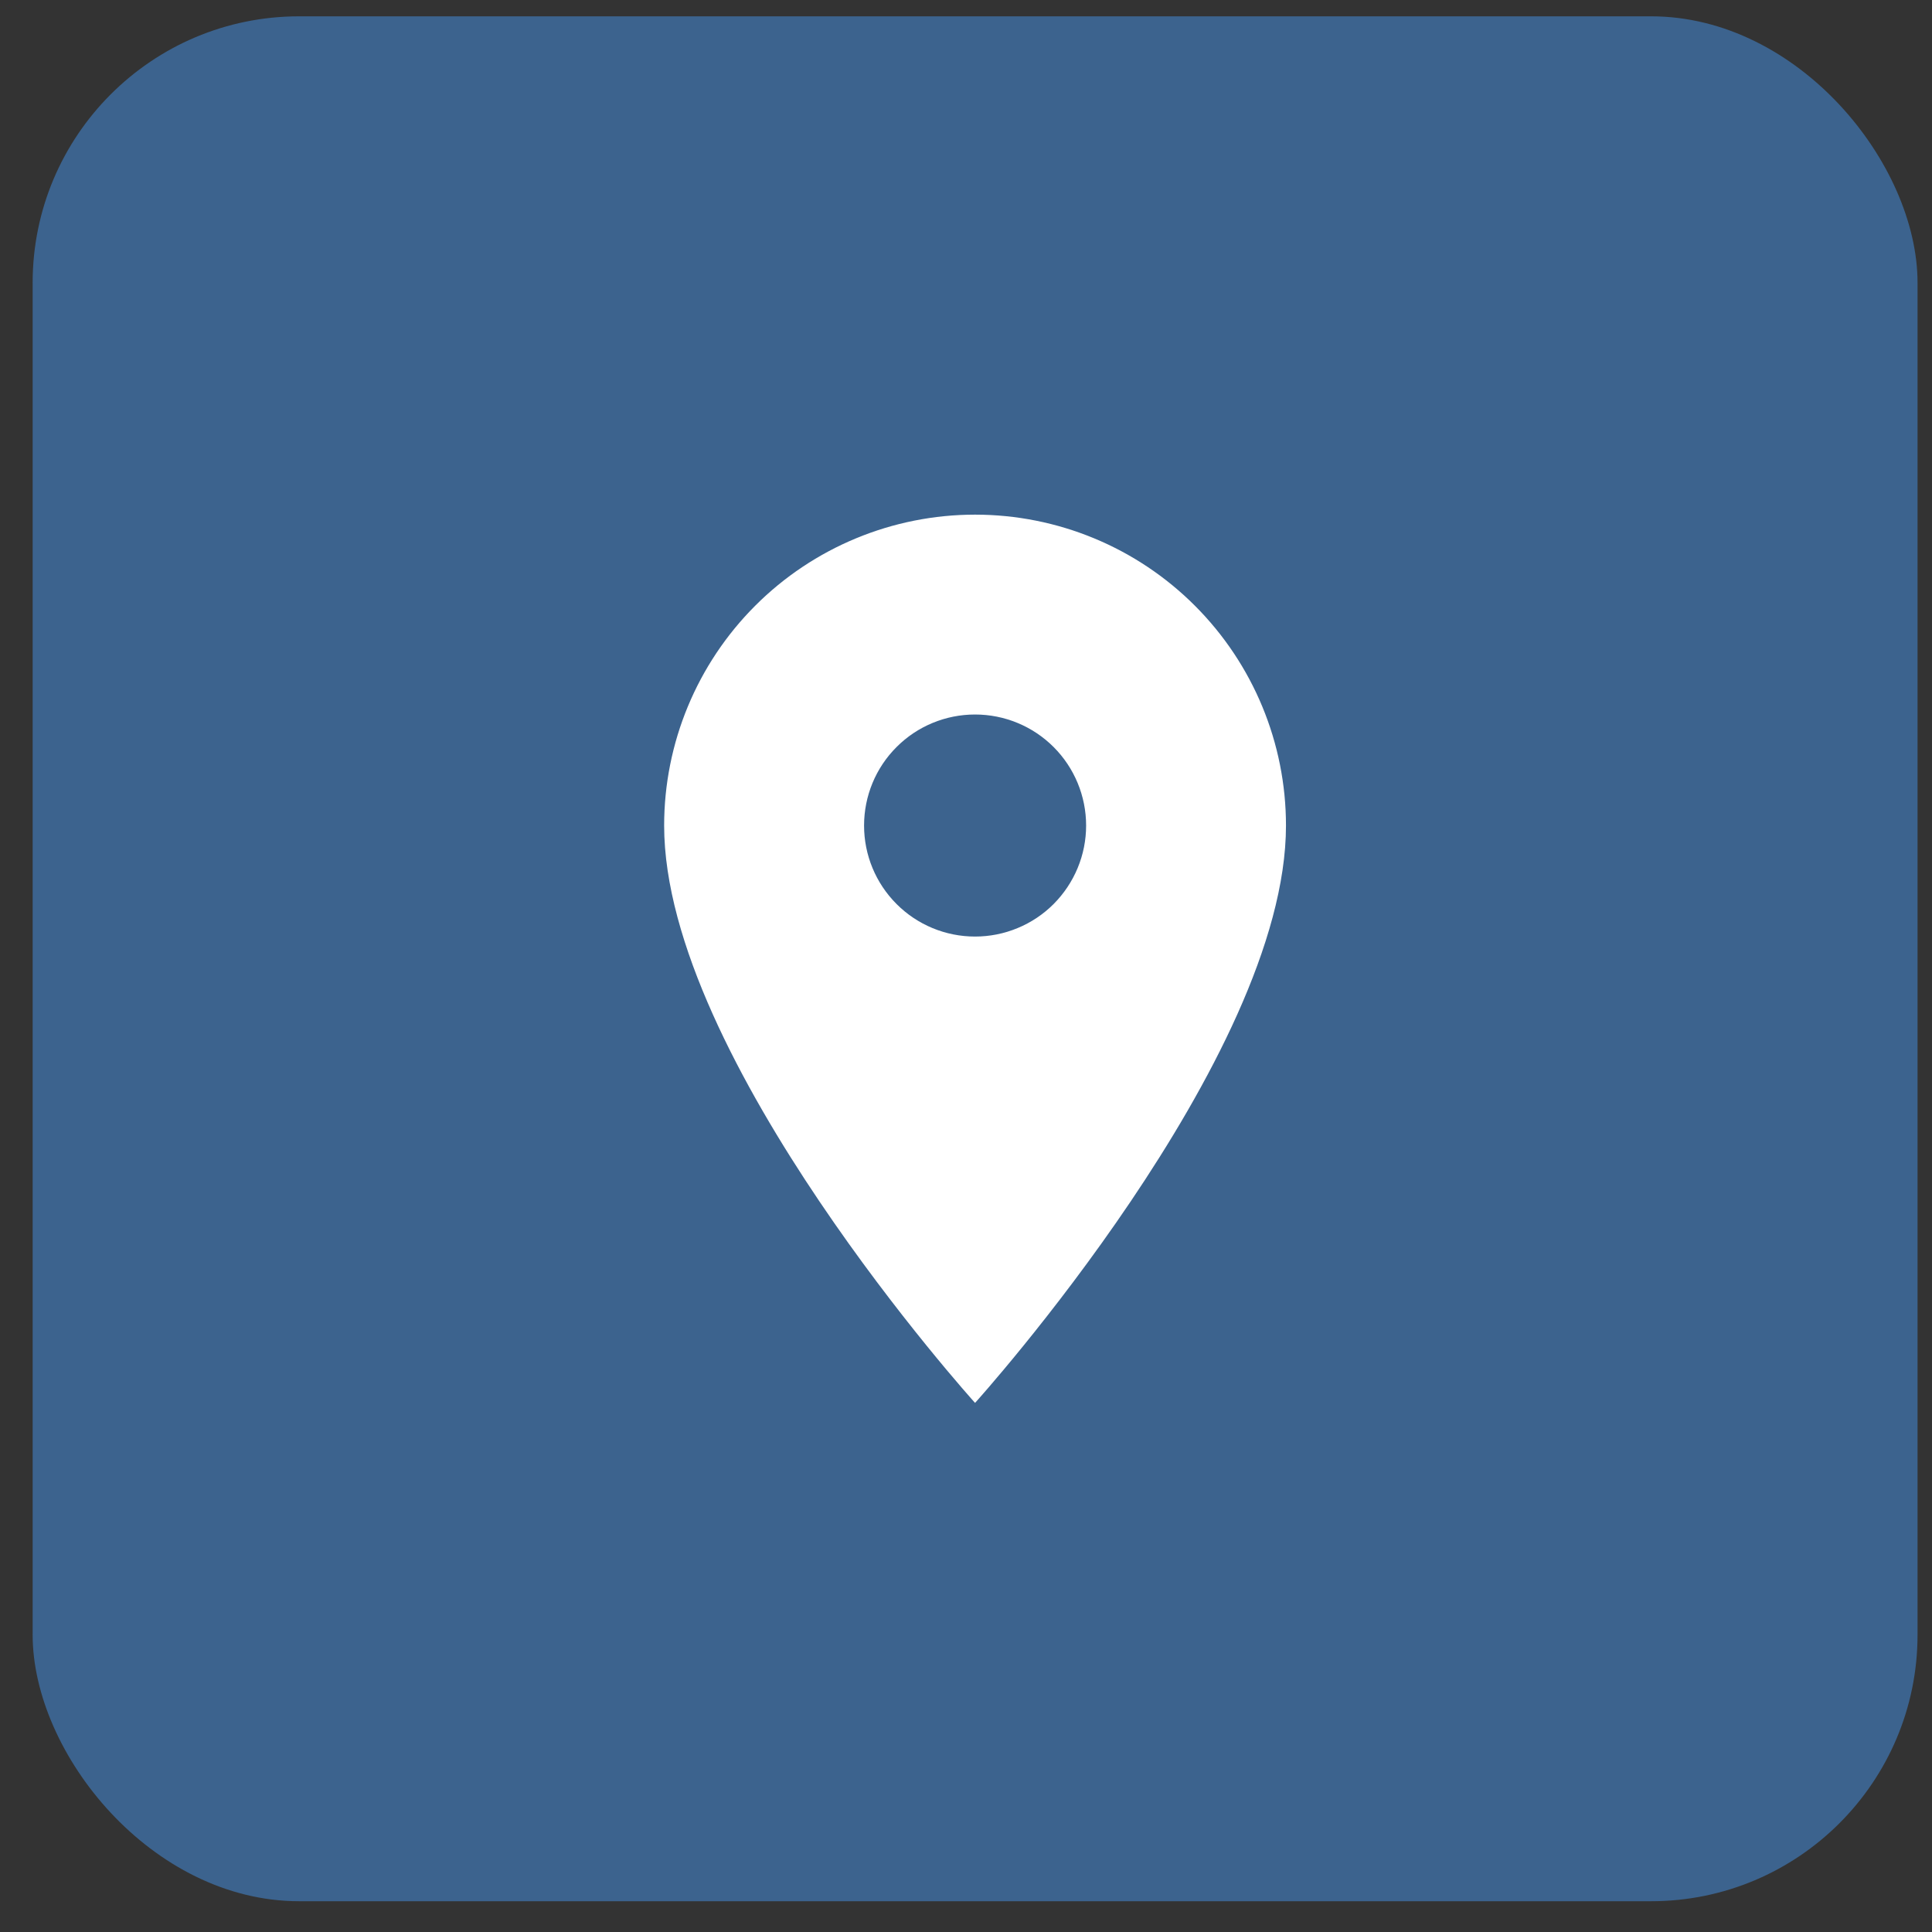 <svg width="29" height="29" viewBox="0 0 29 29" fill="none" xmlns="http://www.w3.org/2000/svg">
<rect x="0" y="0" width="29" height="29" fill="#333333" stroke="none"/>
<rect x="0.49" y="0.245" width="28.293" height="28.293" rx="4" fill="#3C638E"/>
<path d="M14.636 14.058C14.194 14.058 13.77 13.883 13.458 13.57C13.145 13.257 12.97 12.834 12.97 12.392C12.97 11.949 13.145 11.525 13.458 11.213C13.77 10.9 14.194 10.725 14.636 10.725C15.078 10.725 15.502 10.9 15.815 11.213C16.127 11.525 16.303 11.949 16.303 12.392C16.303 12.61 16.26 12.827 16.176 13.029C16.092 13.232 15.969 13.415 15.815 13.57C15.66 13.725 15.476 13.848 15.274 13.931C15.072 14.015 14.855 14.058 14.636 14.058ZM14.636 7.725C13.399 7.725 12.211 8.216 11.336 9.092C10.461 9.967 9.969 11.154 9.969 12.392C9.969 15.892 14.636 21.058 14.636 21.058C14.636 21.058 19.303 15.892 19.303 12.392C19.303 11.154 18.811 9.967 17.936 9.092C17.061 8.216 15.874 7.725 14.636 7.725Z" fill="white"/>
</svg>
